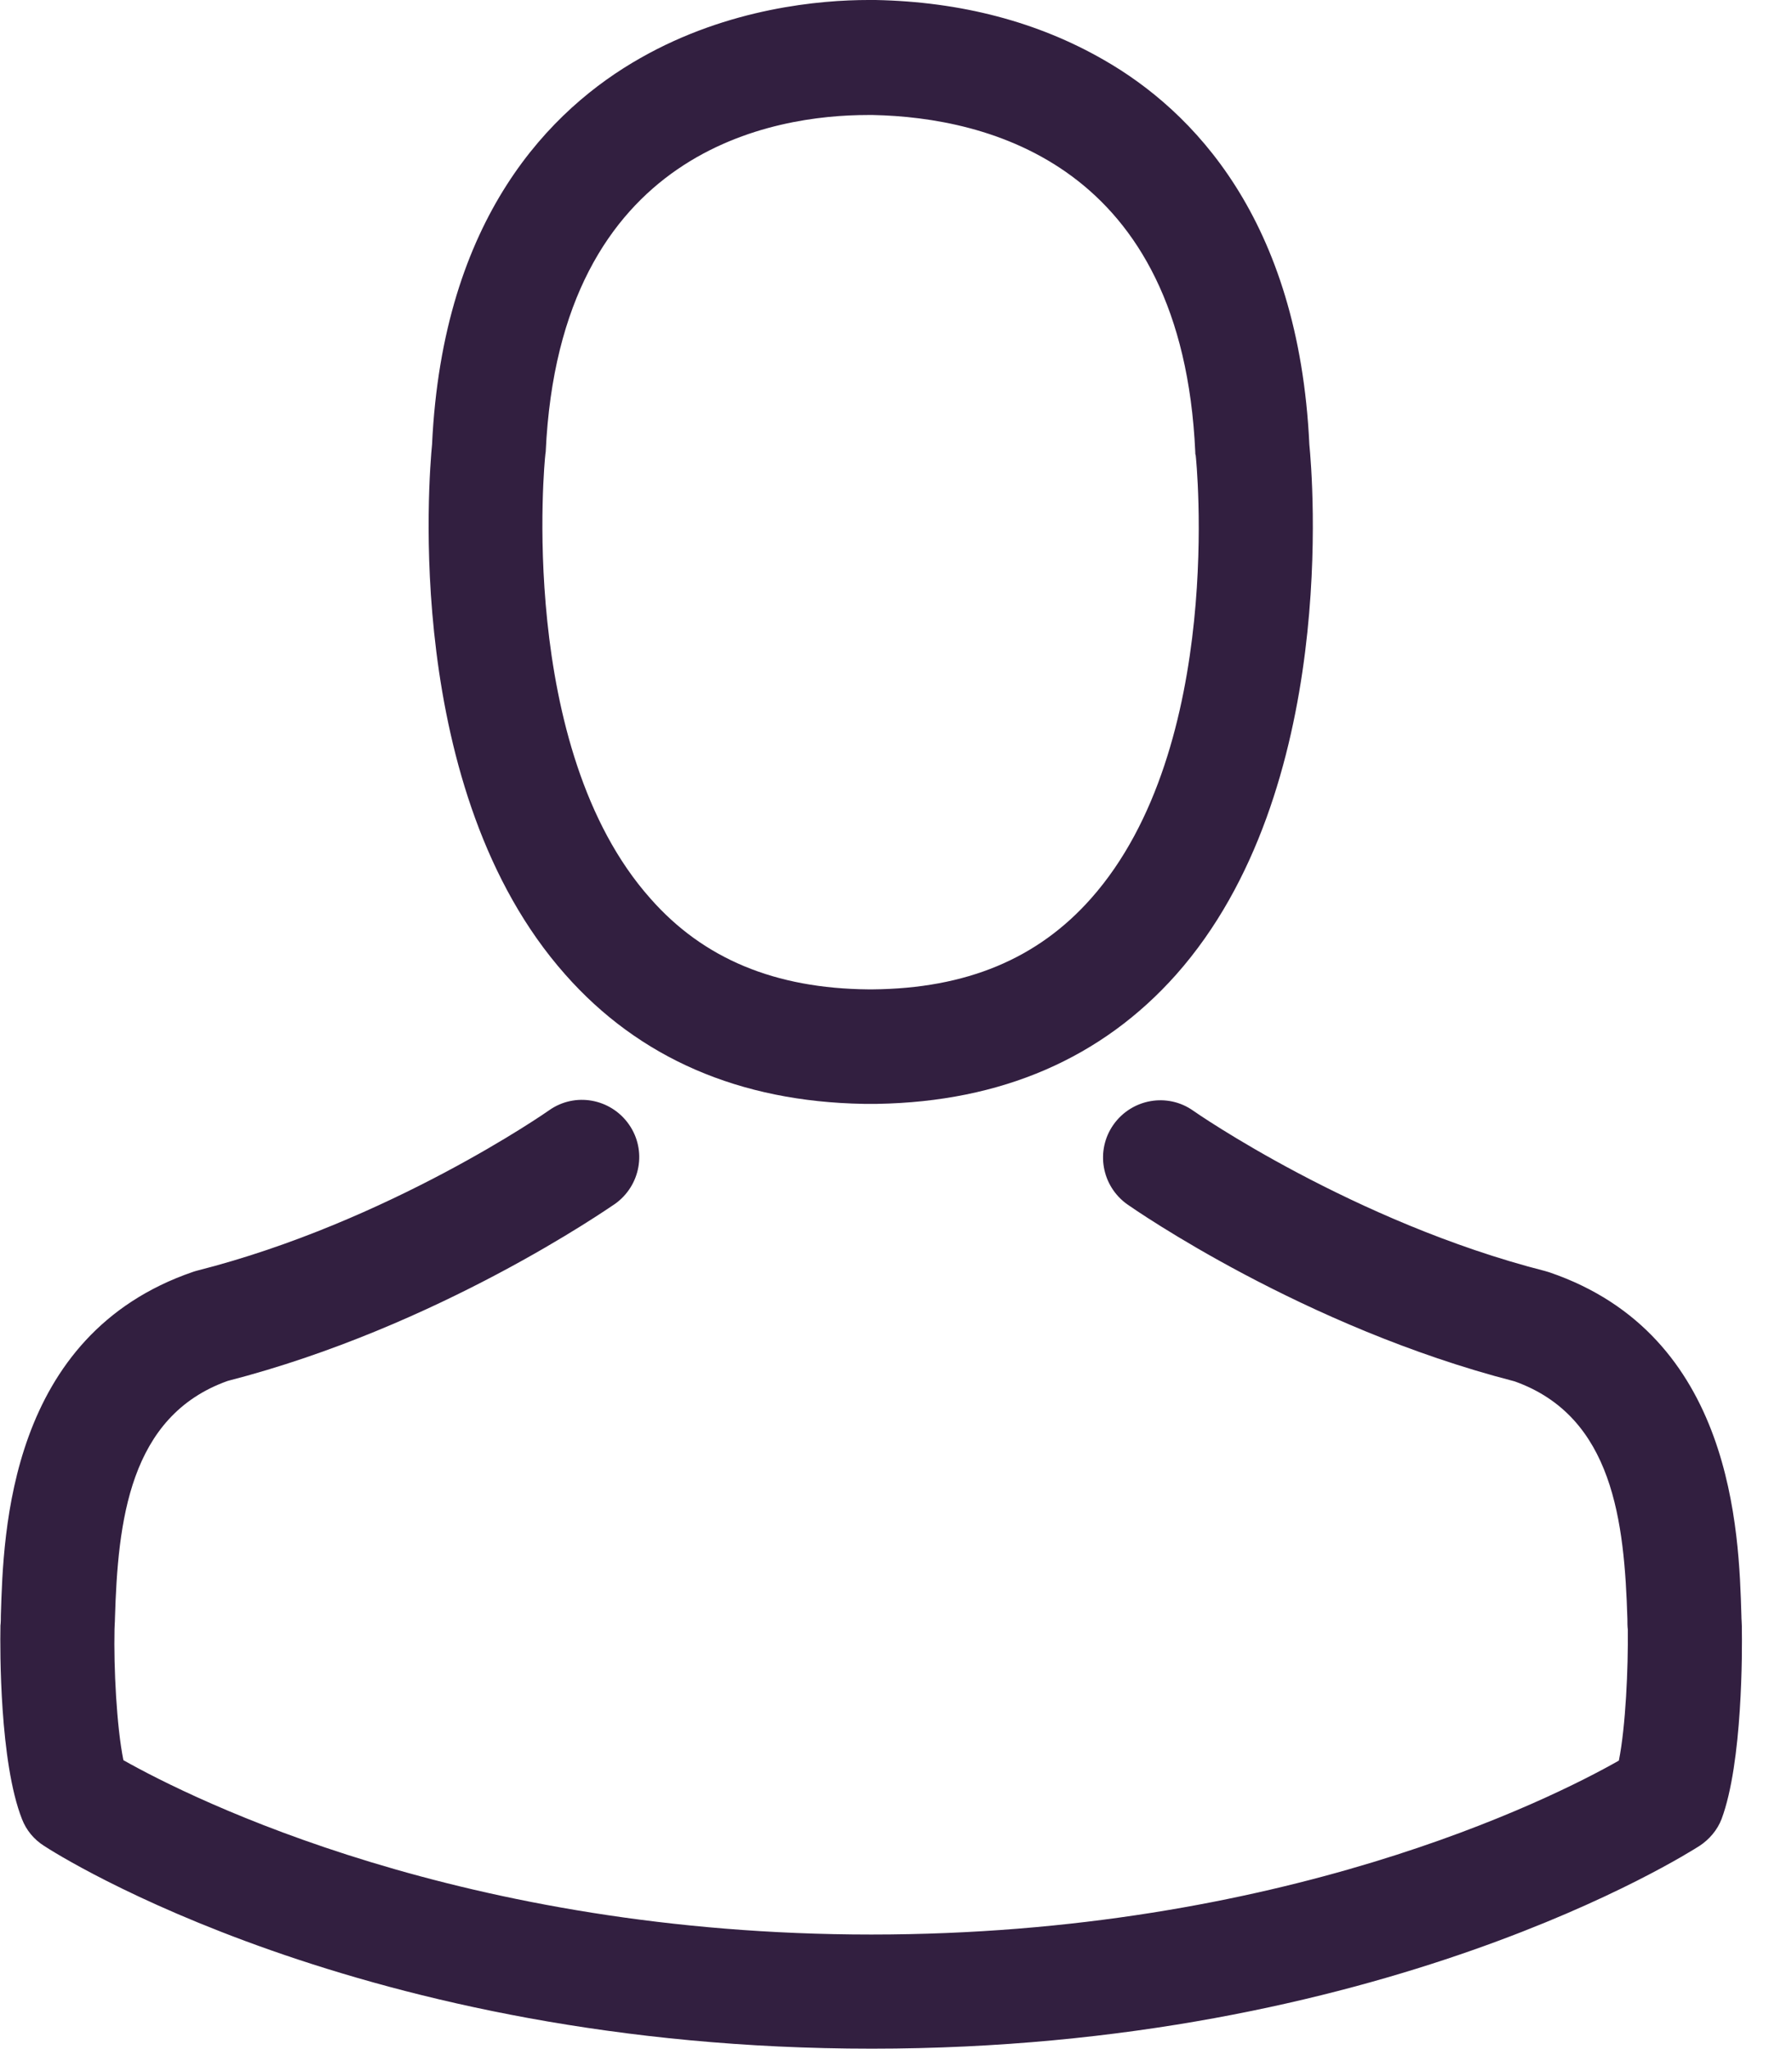 <?xml version="1.0" encoding="UTF-8"?>
<svg width="21px" height="24px" viewBox="0 0 21 24" version="1.1" xmlns="http://www.w3.org/2000/svg" xmlns:xlink="http://www.w3.org/1999/xlink">
    <!-- Generator: Sketch 51.2 (57519) - http://www.bohemiancoding.com/sketch -->
    <title>avatar</title>
    <desc>Created with Sketch.</desc>
    <defs></defs>
    <g id="Page-1" stroke="none" stroke-width="1" fill="none" fill-rule="evenodd">
        <g id="DÉTAIL---02" transform="translate(-270, -631)" fill="#321F40" fill-rule="nonzero">
            <g id="//-MENU" transform="translate(0, 605)">
                <g id="::-icones" transform="translate(83, 26)">
                    <g id="avatar" transform="translate(187, 0)">
                        <path d="M10.122,12.929 C10.147,12.929 10.171,12.929 10.201,12.929 C10.211,12.929 10.221,12.929 10.231,12.929 C10.246,12.929 10.266,12.929 10.281,12.929 C11.737,12.904 12.914,12.393 13.784,11.414 C15.697,9.257 15.379,5.56 15.344,5.207 C15.22,2.559 13.968,1.292 12.934,0.701 C12.164,0.258 11.265,0.02 10.261,0 L10.226,0 C10.221,0 10.211,0 10.206,0 L10.176,0 C9.625,0 8.542,0.089 7.503,0.681 C6.46,1.272 5.188,2.539 5.063,5.207 C5.029,5.56 4.711,9.257 6.624,11.414 C7.488,12.393 8.666,12.904 10.122,12.929 Z M6.39,5.332 C6.39,5.317 6.395,5.302 6.395,5.292 C6.559,1.729 9.088,1.347 10.171,1.347 L10.191,1.347 C10.201,1.347 10.216,1.347 10.231,1.347 C11.573,1.376 13.853,1.923 14.007,5.292 C14.007,5.307 14.007,5.322 14.012,5.332 C14.017,5.366 14.365,8.745 12.785,10.524 C12.159,11.23 11.324,11.578 10.226,11.588 C10.216,11.588 10.211,11.588 10.201,11.588 C10.191,11.588 10.186,11.588 10.176,11.588 C9.083,11.578 8.243,11.23 7.622,10.524 C6.047,8.755 6.385,5.361 6.39,5.332 Z" id="Shape"></path>
                        <path d="M20.412,19.061 C20.412,19.056 20.412,19.051 20.412,19.046 C20.412,19.006 20.407,18.966 20.407,18.922 C20.378,17.938 20.313,15.637 18.157,14.902 C18.142,14.897 18.122,14.892 18.107,14.887 C15.866,14.316 14.002,13.024 13.983,13.009 C13.68,12.795 13.262,12.87 13.048,13.173 C12.835,13.476 12.909,13.893 13.212,14.107 C13.297,14.166 15.275,15.543 17.749,16.179 C18.907,16.591 19.036,17.829 19.071,18.961 C19.071,19.006 19.071,19.046 19.076,19.086 C19.081,19.533 19.051,20.224 18.971,20.621 C18.166,21.078 15.011,22.658 10.211,22.658 C5.431,22.658 2.256,21.073 1.446,20.616 C1.366,20.219 1.332,19.528 1.342,19.081 C1.342,19.041 1.347,19.001 1.347,18.957 C1.381,17.824 1.511,16.586 2.668,16.174 C5.143,15.538 7.12,14.157 7.205,14.102 C7.508,13.888 7.583,13.471 7.369,13.168 C7.155,12.865 6.738,12.79 6.435,13.004 C6.415,13.019 4.561,14.311 2.311,14.882 C2.291,14.887 2.276,14.892 2.261,14.897 C0.104,15.637 0.04,17.938 0.01,18.917 C0.01,18.961 0.01,19.001 0.005,19.041 C0.005,19.046 0.005,19.051 0.005,19.056 C-3.39485384e-15,19.314 -0.005,20.641 0.258,21.307 C0.308,21.436 0.398,21.545 0.517,21.62 C0.666,21.719 4.239,23.995 10.216,23.995 C16.194,23.995 19.766,21.714 19.916,21.62 C20.03,21.545 20.124,21.436 20.174,21.307 C20.422,20.646 20.417,19.319 20.412,19.061 Z" id="Shape"></path>
                    </g>
                </g>
            </g>
        </g>
    </g>
</svg>